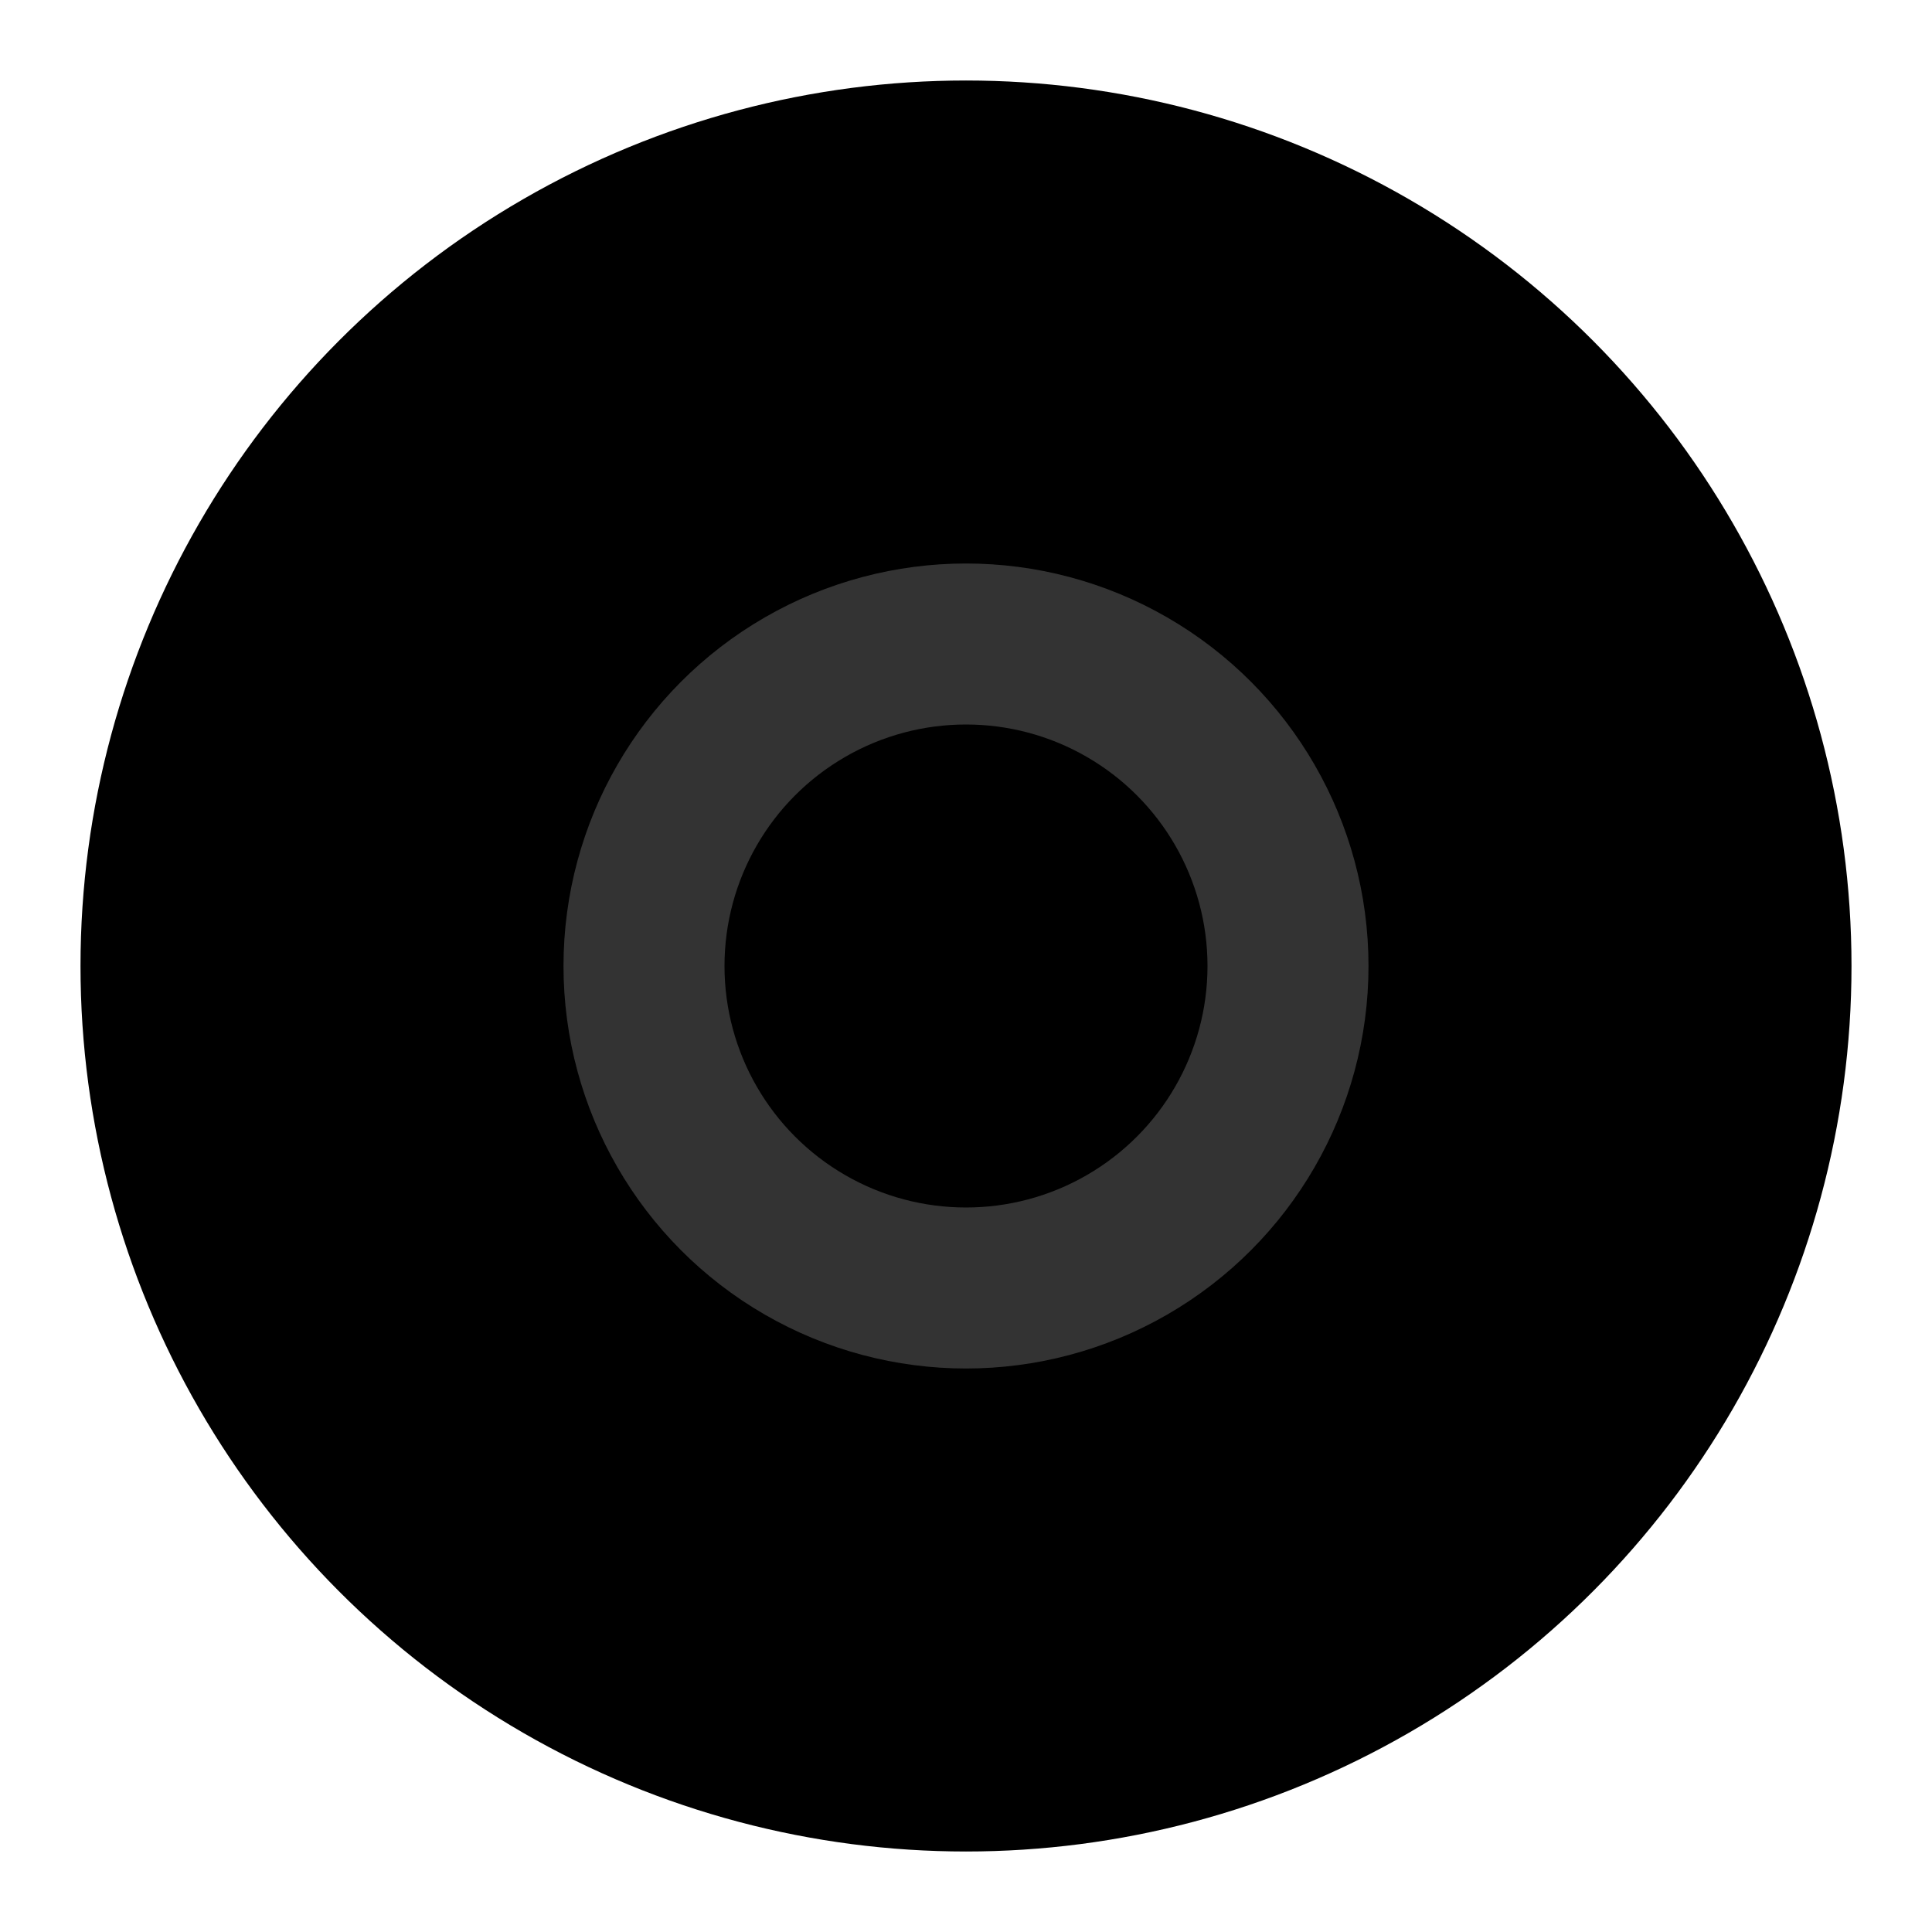 <svg width="48" height="48" viewBox="0 0 48 48" fill="none" xmlns="http://www.w3.org/2000/svg">
<circle cx="24" cy="24" r="20" fill="null" stroke="black" stroke-width="4"/>
<circle cx="24" cy="24" r="8" fill="null" stroke="#333" stroke-width="4" stroke-linecap="round" stroke-linejoin="round"/>
</svg>
